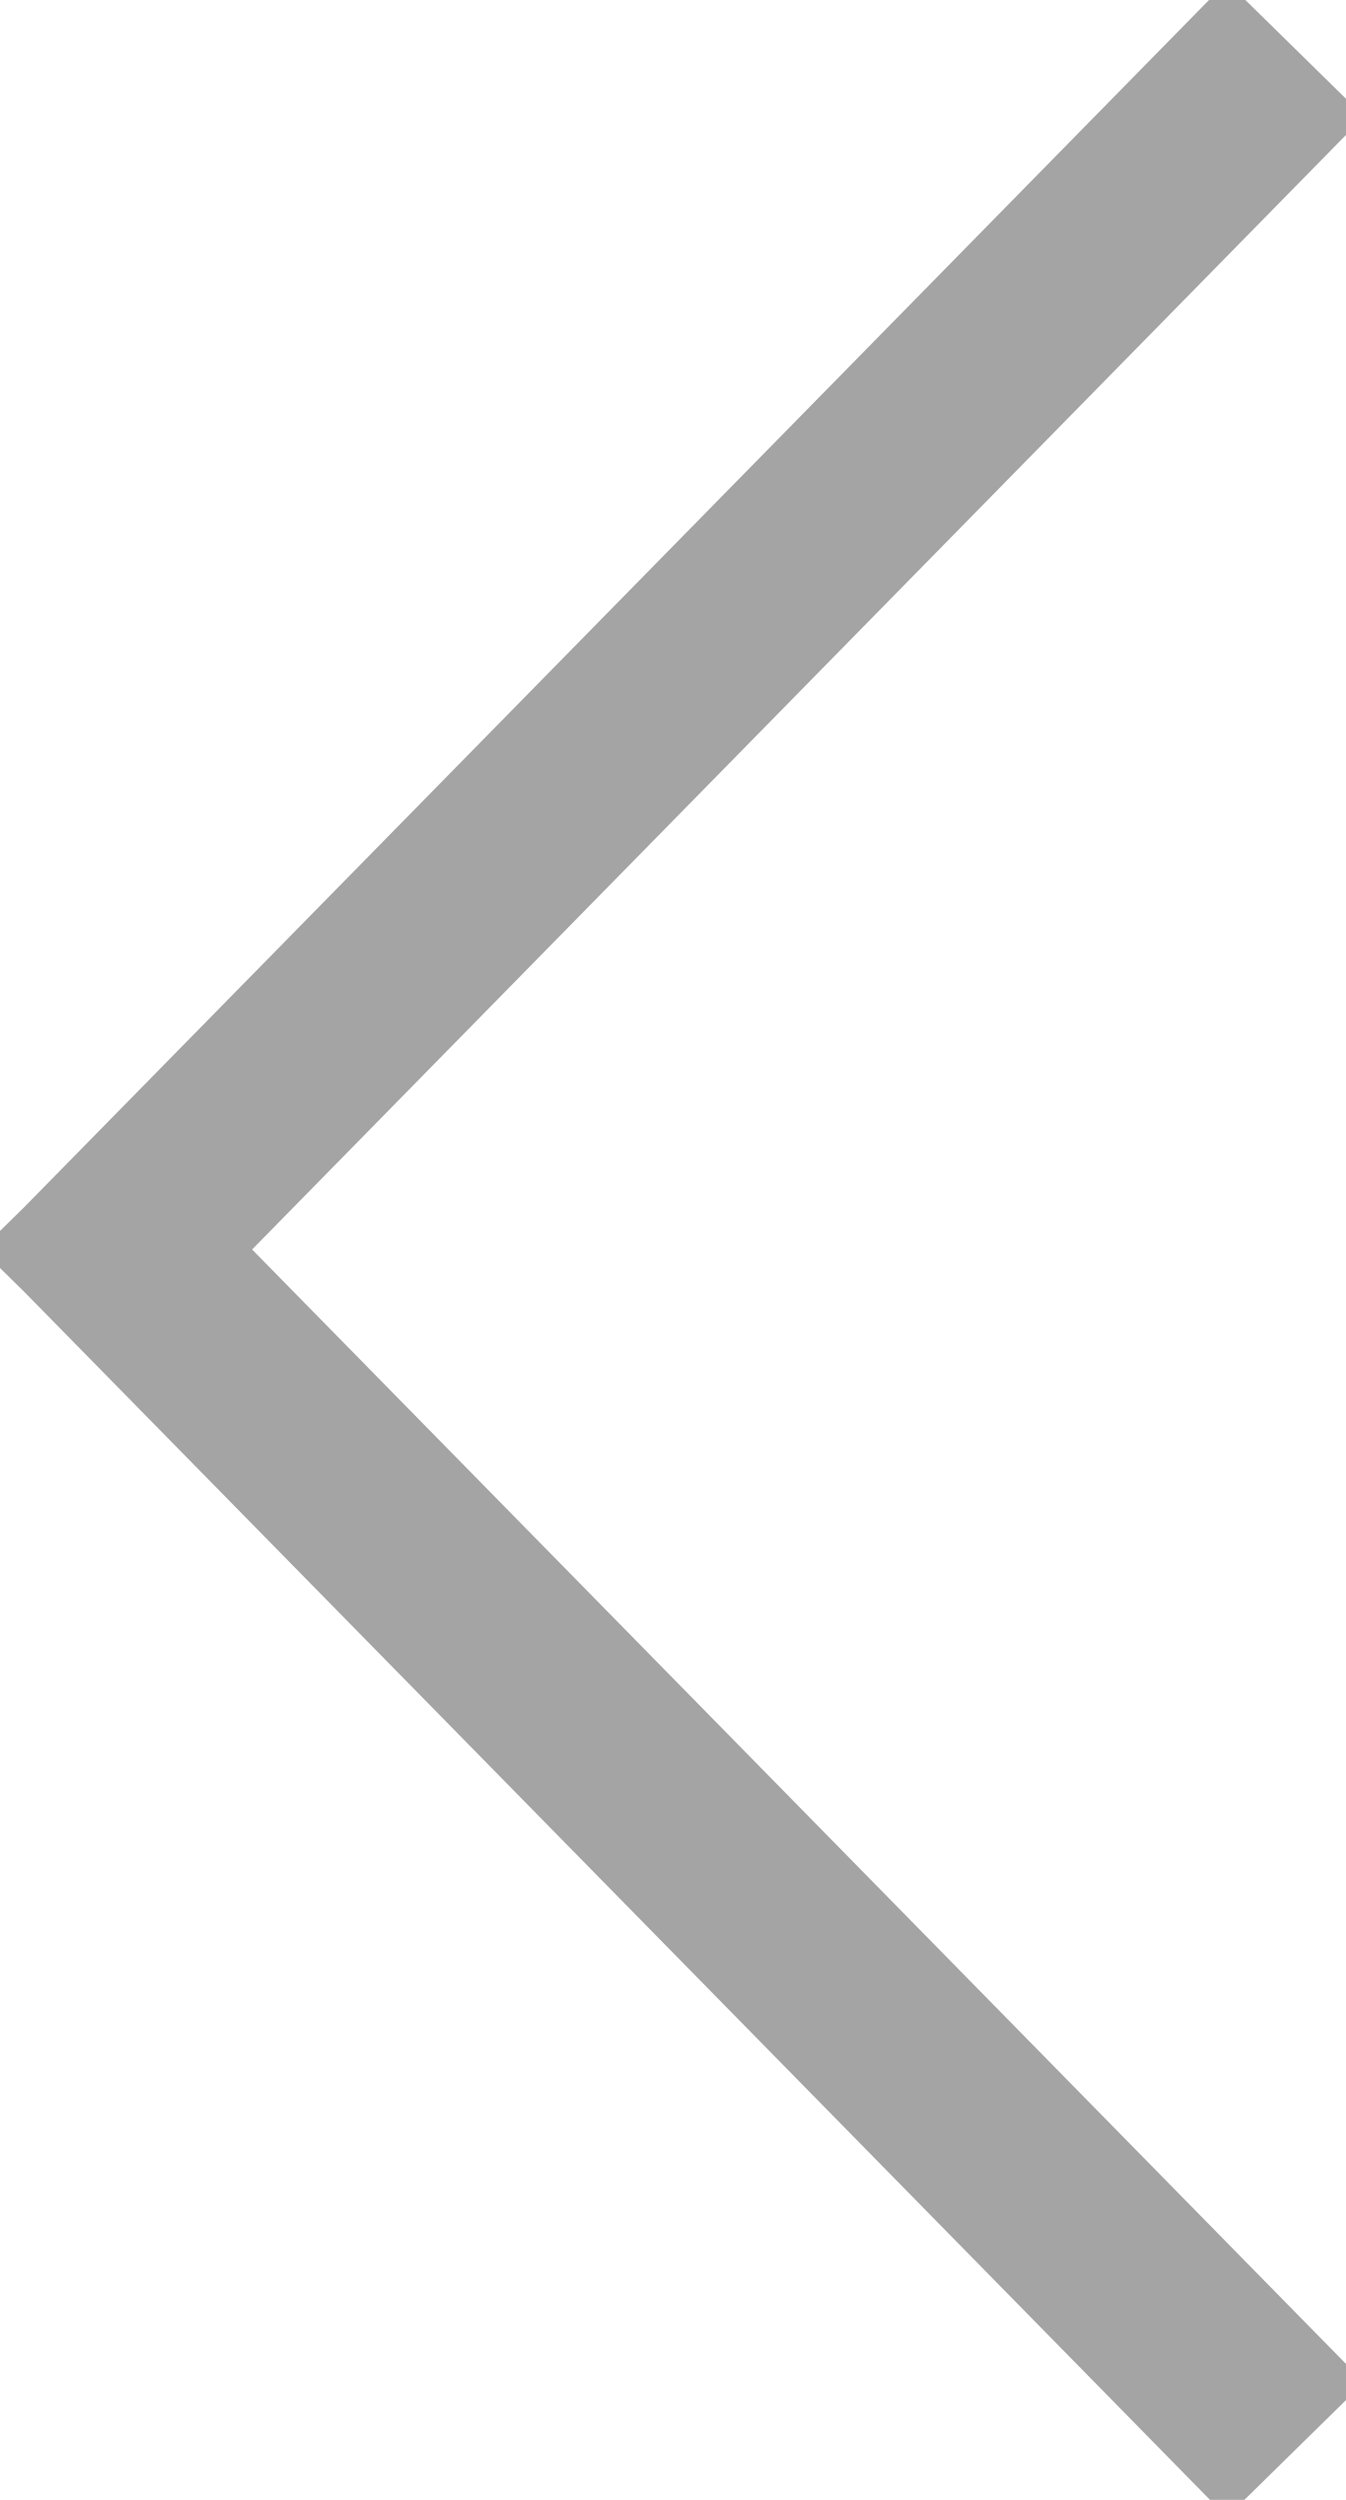 <svg xmlns="http://www.w3.org/2000/svg" width="14" height="26" viewBox="0 0 14 26"><g><g opacity=".5"><path fill="none" stroke="#4a4a4a" stroke-linecap="square" stroke-linejoin="round" stroke-miterlimit="50" stroke-width="2" d="M12.774 1.225L1.226 12.99m11.548 11.774L1.226 13"/></g></g></svg>